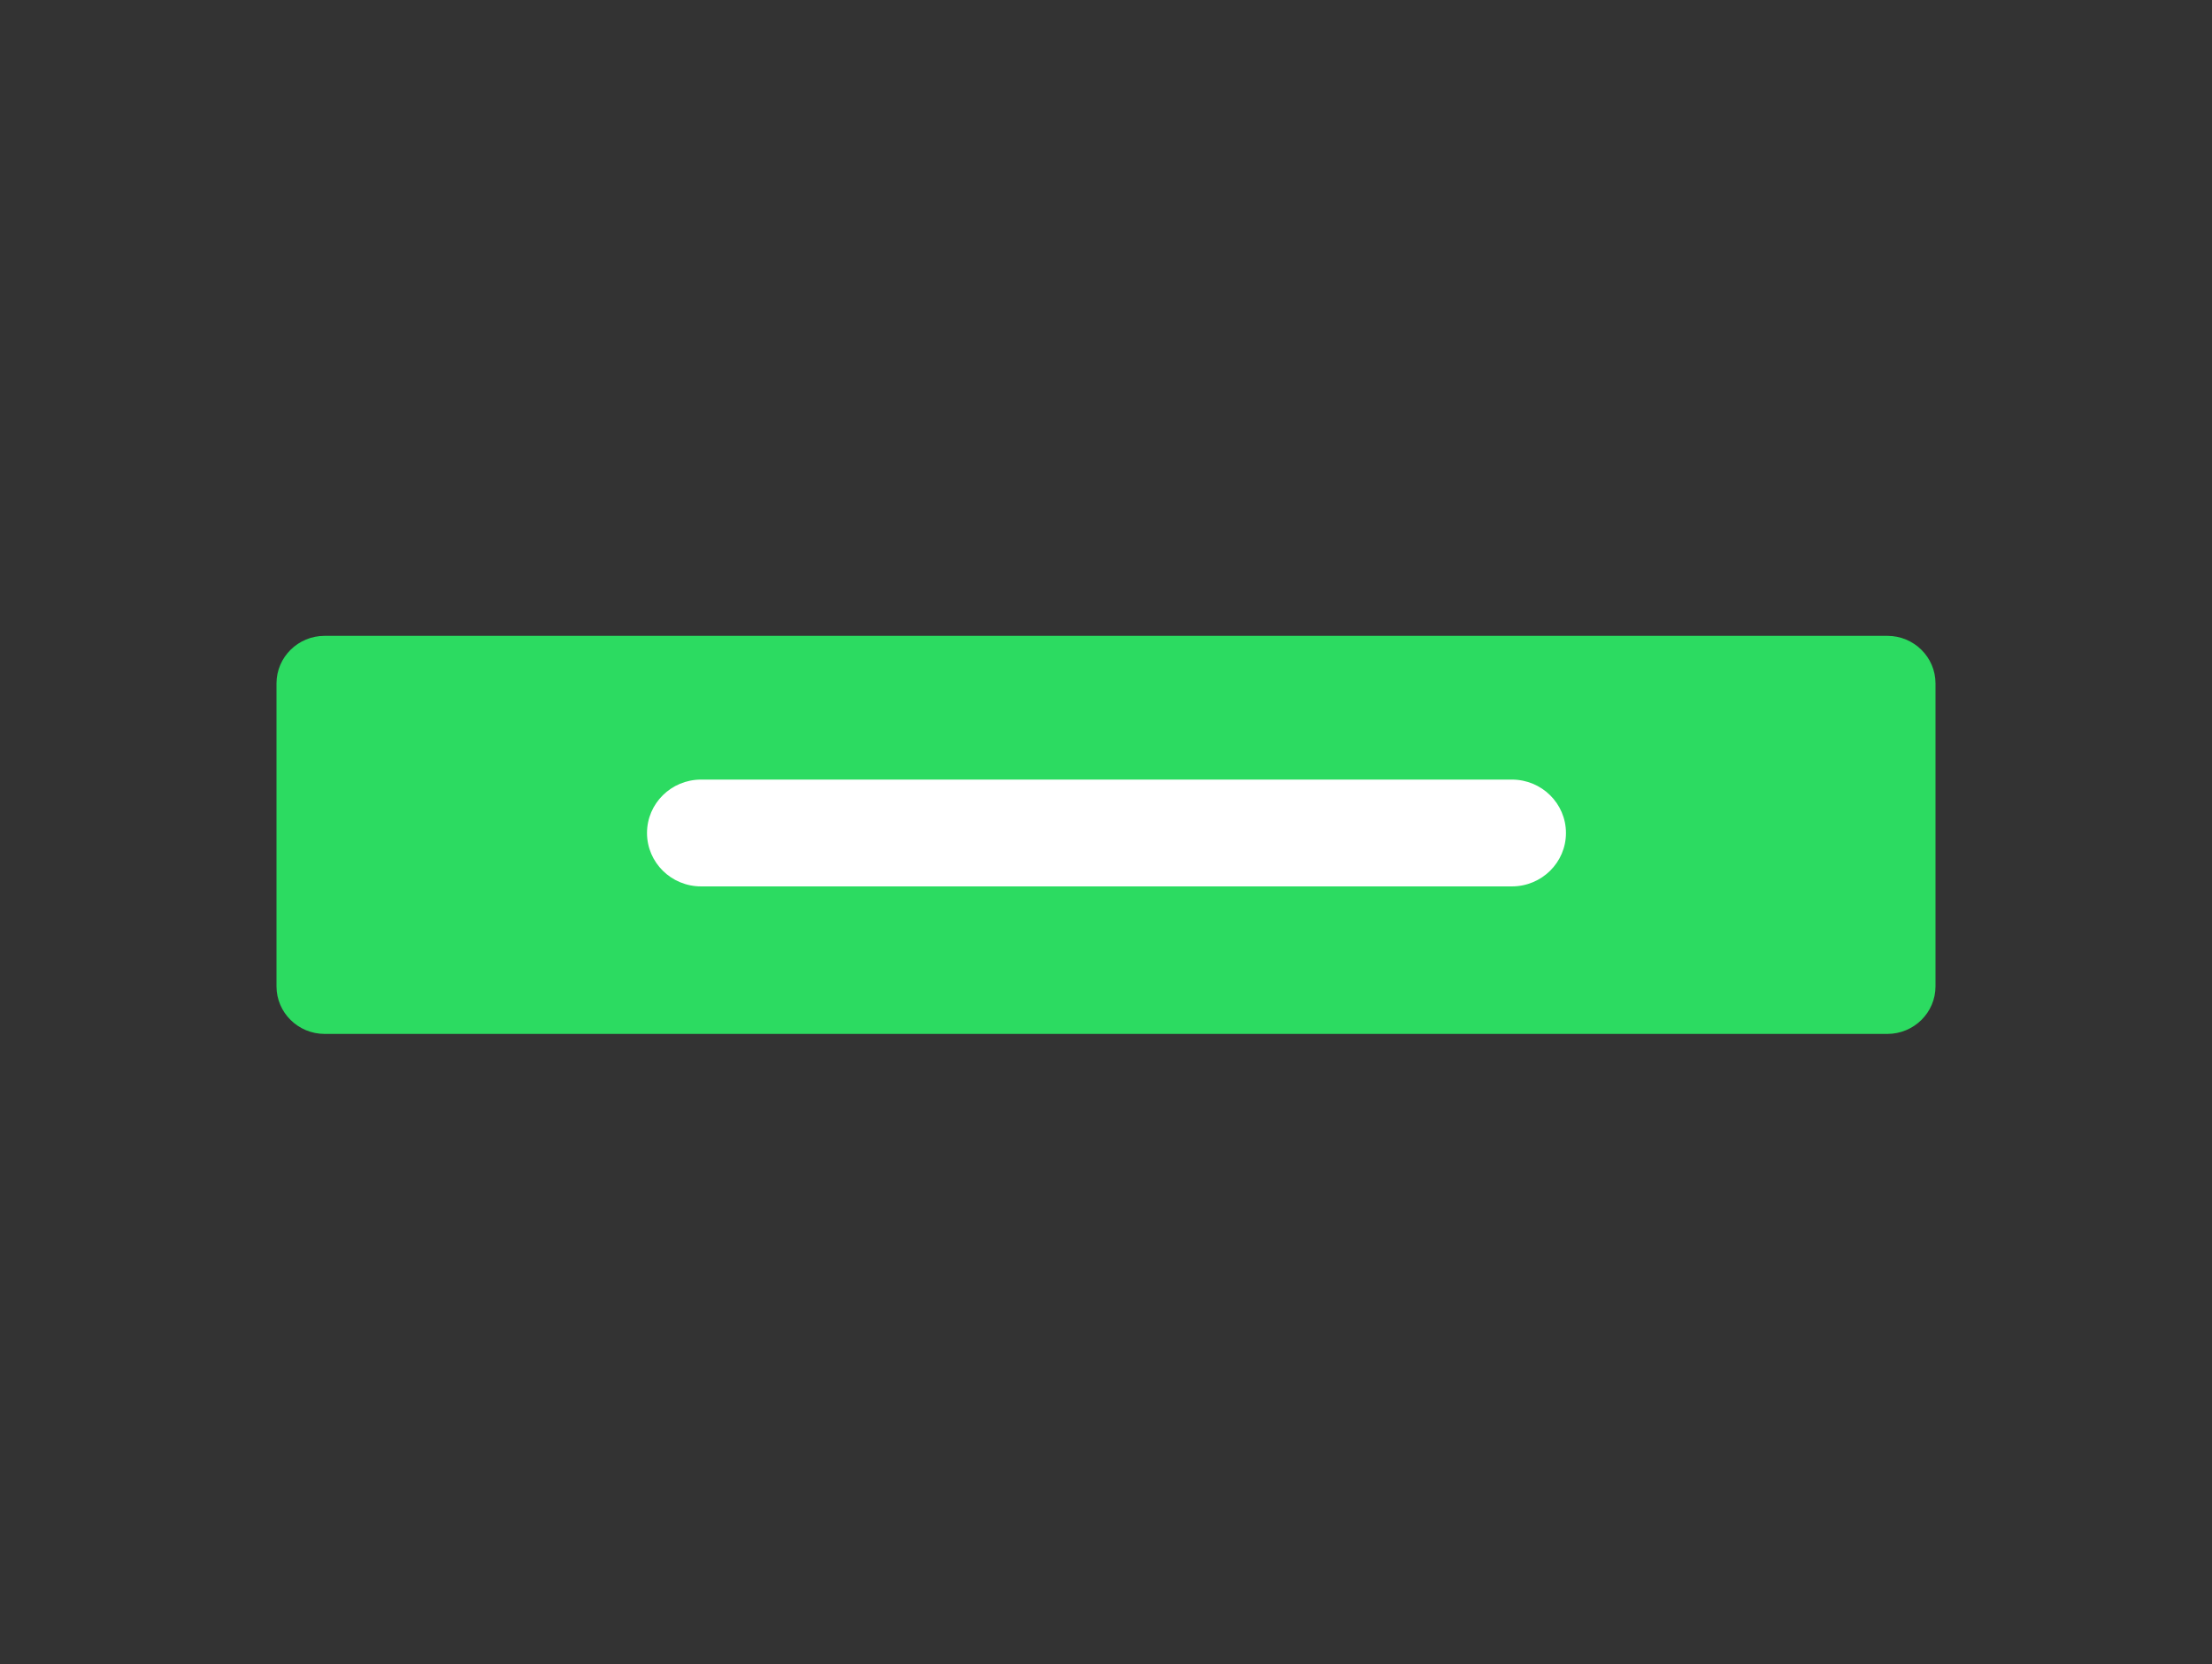 <svg width="400" height="301" viewBox="0 0 400 301" fill="none" xmlns="http://www.w3.org/2000/svg">
<rect x="0" y="0" width="400" height="301" fill="#333333" stroke="none"/>
<path d="M289.273 129.477H110.728C99.142 129.477 89.75 138.869 89.75 150.455C89.75 162.04 99.142 171.432 110.728 171.432H289.273C300.858 171.432 310.25 162.04 310.25 150.455C310.25 138.869 300.858 129.477 289.273 129.477Z" fill="white"/>
<path fill-rule="evenodd" clip-rule="evenodd" d="M350 178.392V123.608C350 118.854 346.1 115 341.289 115H58.711C53.9 115 50 118.854 50 123.608V178.392C50 183.146 53.9 187 58.711 187H341.289C346.1 187 350 183.146 350 178.392Z" fill="#2CDB61"/>
<mask id="mask0_4_73" style="mask-type:luminance" maskUnits="userSpaceOnUse" x="62" y="127" width="278" height="49">
<path d="M339.916 127.074H62.219V175.372H339.916V127.074Z" fill="white"/>
</mask>
<g mask="url(#mask0_4_73)">
<path d="M273.4 141H126.775C121.376 141 117 145.325 117 150.659C117 155.994 121.376 160.319 126.775 160.319H273.4C278.798 160.319 283.175 155.994 283.175 150.659C283.175 145.325 278.798 141 273.4 141Z" fill="white"/>
</g>
</svg>
